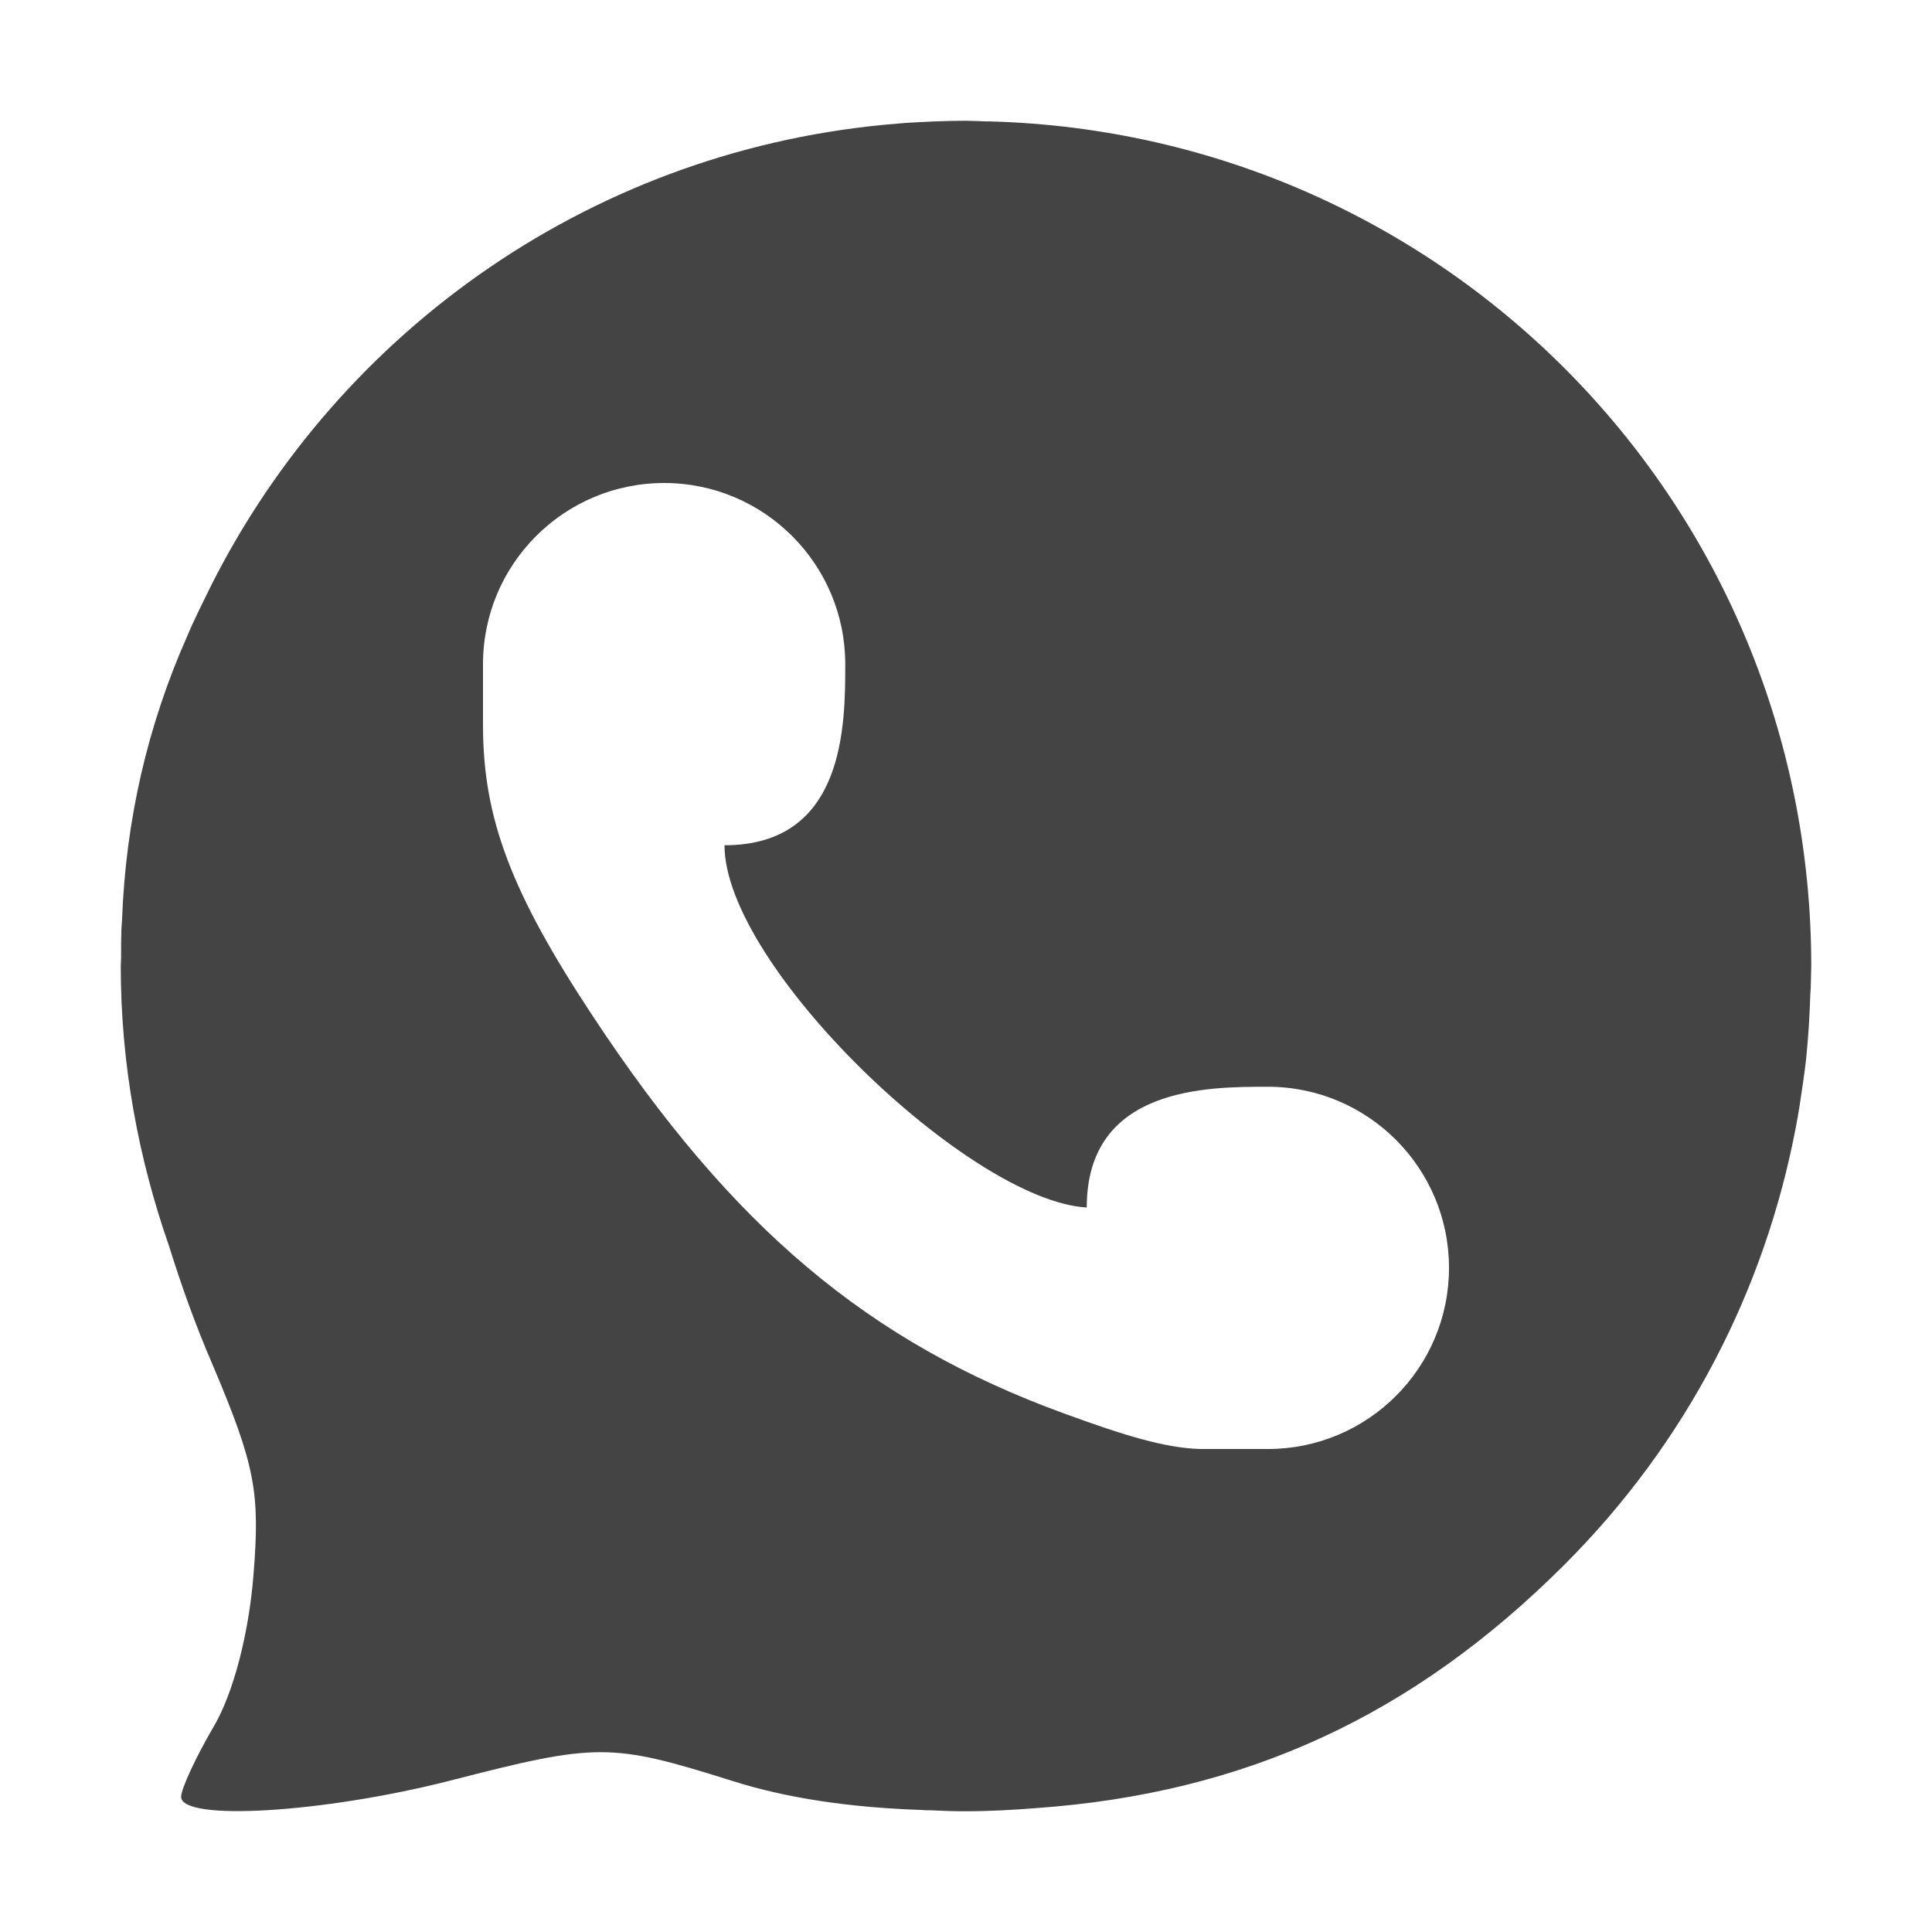 
<svg xmlns="http://www.w3.org/2000/svg" xmlns:xlink="http://www.w3.org/1999/xlink" width="24px" height="24px" viewBox="0 0 24 24" version="1.1">
<g id="surface1">
<path style=" stroke:none;fill-rule:nonzero;fill:rgb(26.667%,26.667%,26.667%);fill-opacity:1;" d="M 12 1.5 C 11.746 1.5 11.5 1.512 11.25 1.527 C 11.219 1.531 11.188 1.531 11.156 1.535 C 7.406 1.832 4.227 4.086 2.621 7.277 C 2.52 7.484 2.414 7.691 2.324 7.906 C 1.832 9.016 1.562 10.191 1.516 11.426 C 1.512 11.465 1.512 11.508 1.508 11.547 C 1.504 11.664 1.504 11.781 1.504 11.902 C 1.504 11.934 1.5 11.969 1.5 12 C 1.5 13.219 1.719 14.387 2.098 15.473 C 2.25 15.961 2.426 16.457 2.641 16.953 C 3.168 18.199 3.234 18.535 3.148 19.574 C 3.09 20.297 2.898 21.039 2.652 21.453 C 2.43 21.832 2.25 22.223 2.25 22.32 C 2.25 22.629 4.02 22.52 5.586 22.121 C 7.422 21.648 7.582 21.648 9.09 22.121 C 9.777 22.34 10.559 22.453 11.445 22.484 C 11.484 22.488 11.52 22.488 11.559 22.488 C 11.68 22.492 11.801 22.5 11.926 22.5 L 12 22.5 C 12.293 22.5 12.582 22.484 12.871 22.461 C 15.465 22.277 17.551 21.316 19.426 19.445 C 20.973 17.902 21.93 15.996 22.309 14 C 22.344 13.82 22.371 13.637 22.398 13.449 C 22.414 13.336 22.43 13.223 22.441 13.105 C 22.465 12.863 22.48 12.613 22.488 12.363 C 22.492 12.301 22.496 12.238 22.496 12.176 C 22.496 12.117 22.5 12.059 22.5 12 C 22.5 6.281 17.973 1.66 12.289 1.508 C 12.246 1.508 12.199 1.508 12.156 1.504 C 12.102 1.504 12.051 1.5 12 1.5 Z M 8.25 6 C 9.492 6 10.5 7.008 10.5 8.25 C 10.5 9 10.5 10.5 9 10.5 C 9 12 12.047 14.918 13.5 15 C 13.5 13.5 15 13.5 15.75 13.5 C 16.992 13.5 18 14.508 18 15.75 C 18 16.992 16.992 18 15.75 18 L 14.91 18 C 14.465 17.988 13.945 17.824 13.219 17.559 C 10.785 16.672 9.094 15.246 7.363 12.621 C 6.352 11.09 6.004 10.172 6 9.027 L 6 8.25 C 6 7.008 7.008 6 8.25 6 Z M 8.25 6 "/>
</g>
</svg>
